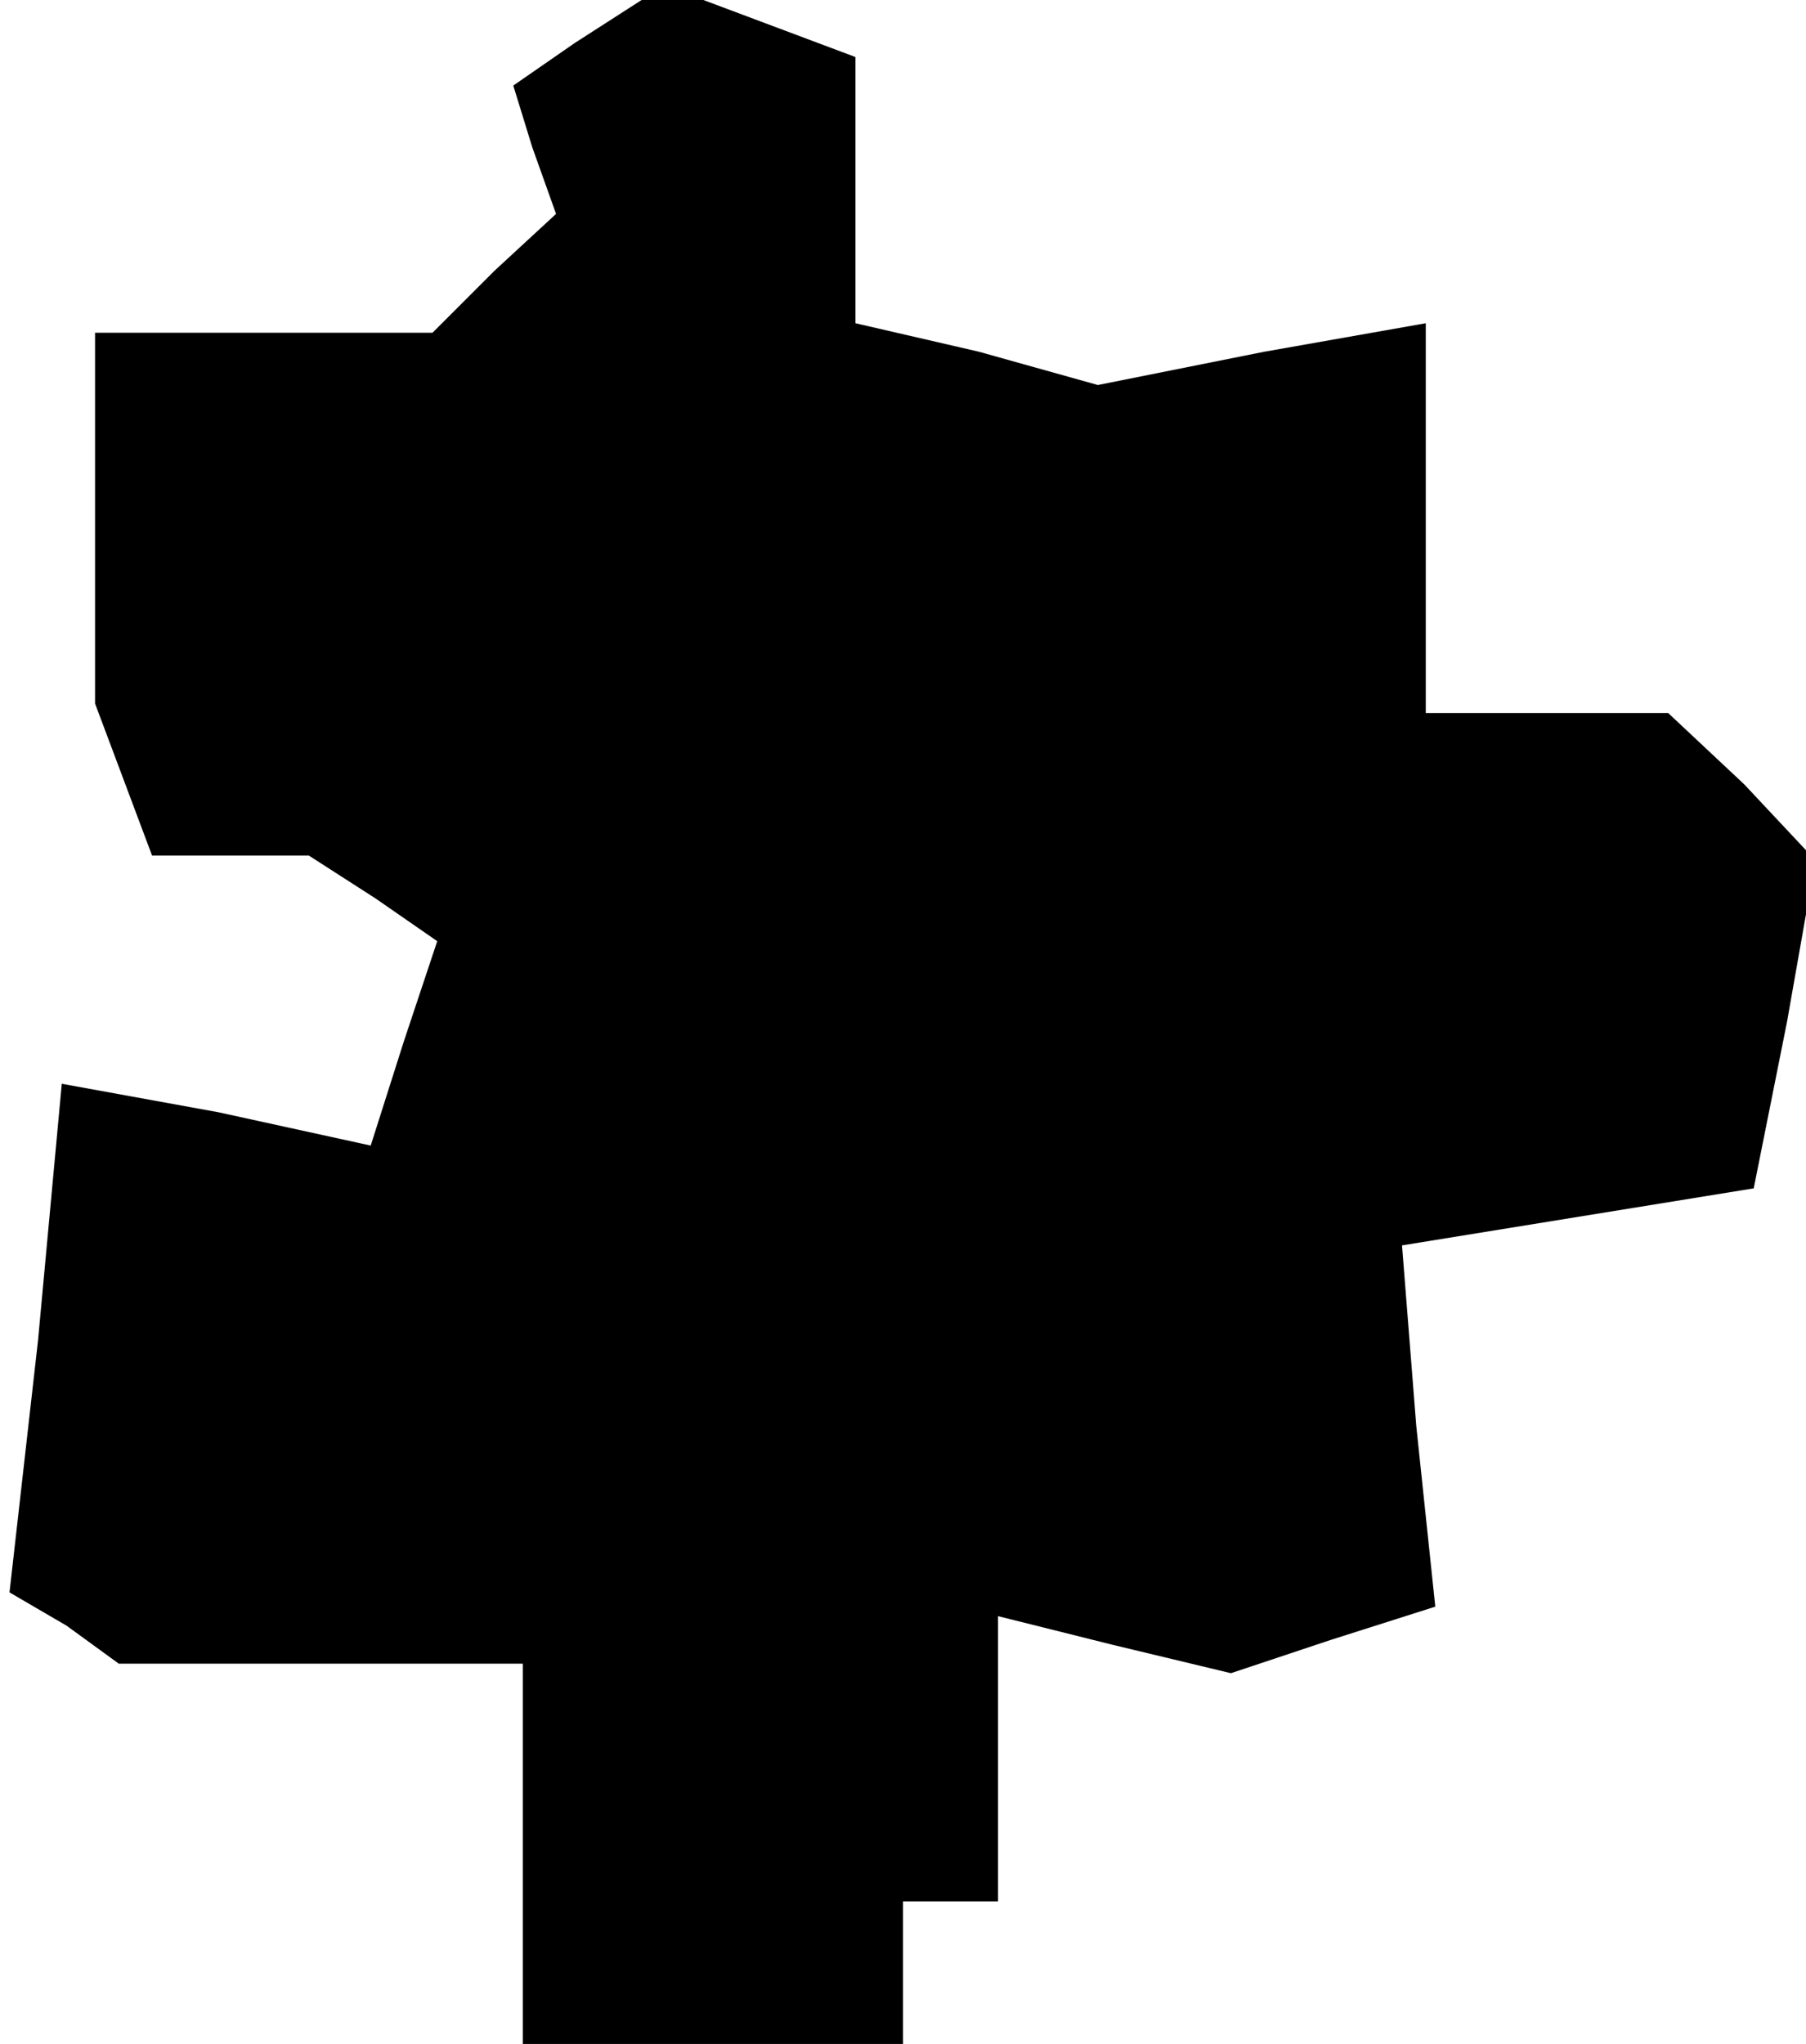 <?xml version="1.0" standalone="no"?>
<!DOCTYPE svg PUBLIC "-//W3C//DTD SVG 20010904//EN"
 "http://www.w3.org/TR/2001/REC-SVG-20010904/DTD/svg10.dtd">
<svg version="1.0" xmlns="http://www.w3.org/2000/svg"
 width="38pt" height="43pt" viewBox="0 0 38 43"
 preserveAspectRatio="xMidYMid meet">
<g transform="translate(0,43) scale(0.1,-0.1)"
fill="#000000" stroke="none">
<path d="M121 421 l-13 -9 4 -13 5 -14 -13 -12 -13 -13 -35 0 -36 0 0 -39 0
-39 6 -16 6 -16 17 0 16 0 14 -9 13 -9 -7 -21 -7 -22 -32 7 -33 6 -5 -54 -6
-53 12 -7 11 -8 43 0 42 0 0 -40 0 -40 40 0 40 0 0 15 0 15 10 0 10 0 0 30 0
30 24 -6 25 -6 21 7 22 7 -4 38 -3 38 37 6 37 6 7 35 6 34 -15 16 -16 15 -25
0 -26 0 0 41 0 41 -34 -6 -35 -7 -25 7 -26 6 0 28 0 28 -16 6 -16 6 -6 0 -7 0
-14 -9z"/>
</g>
</svg>
